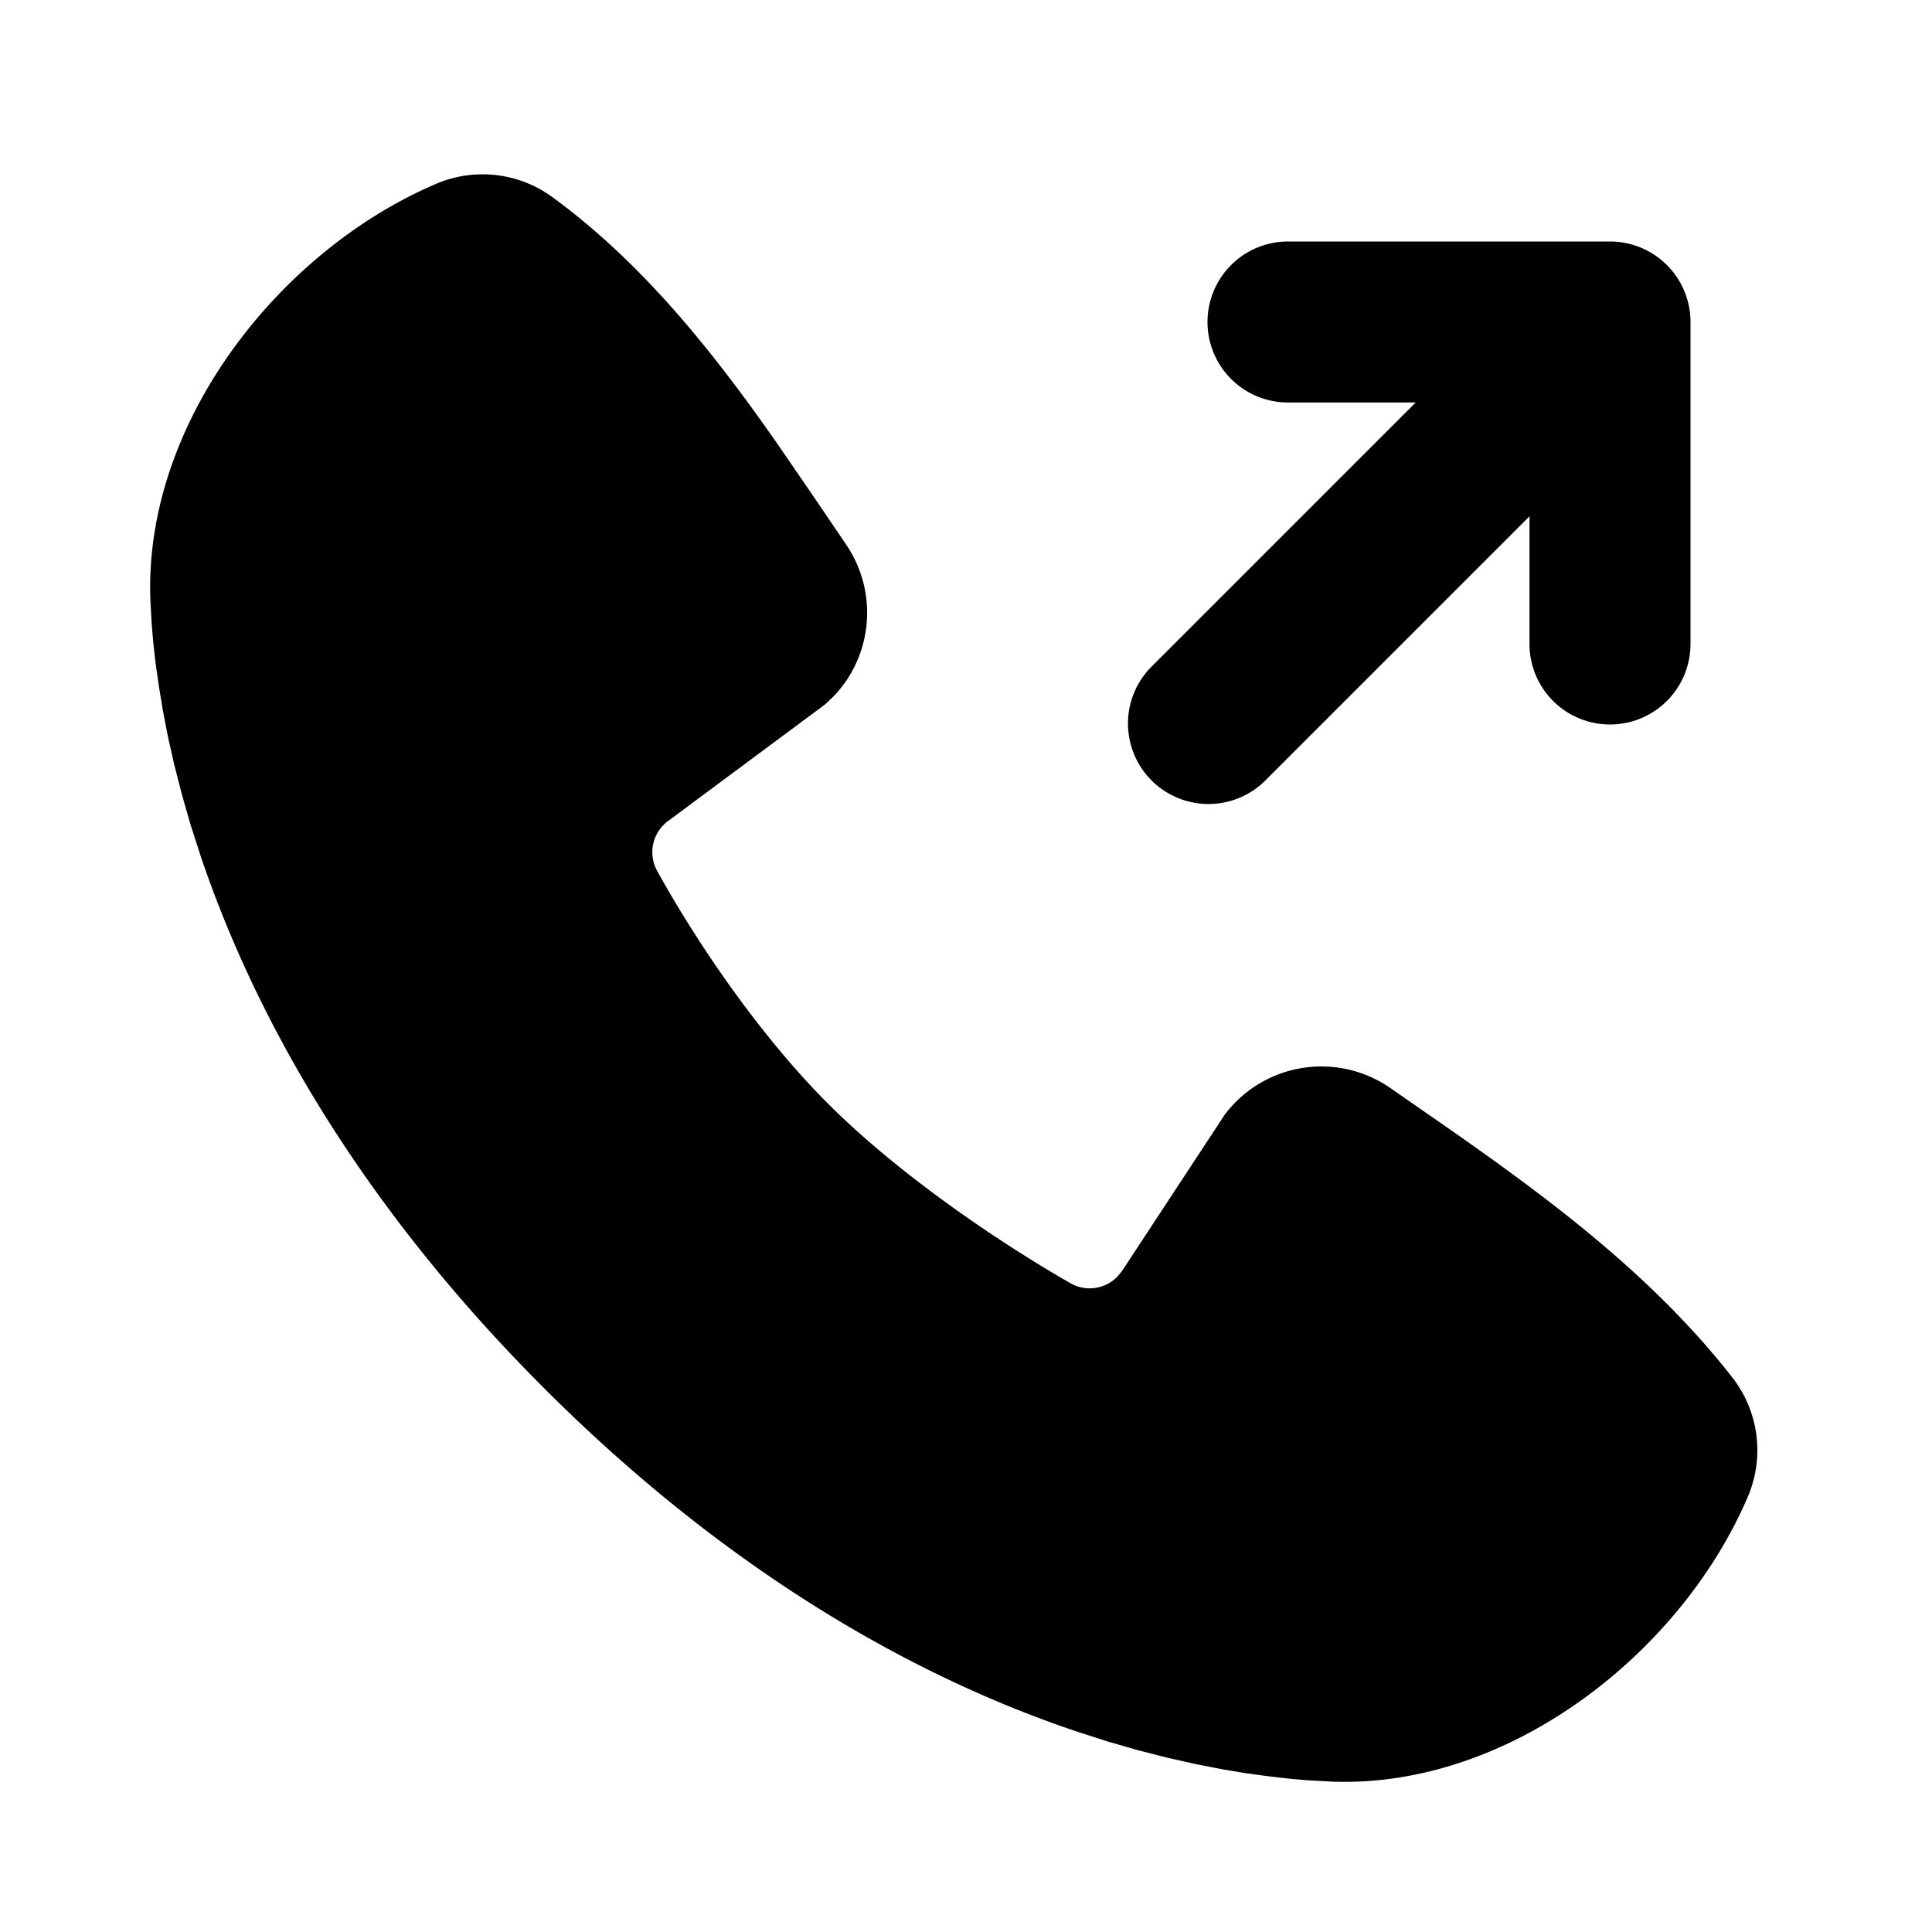 <svg xmlns="http://www.w3.org/2000/svg" width="24" height="24">
  <defs/>
  <path  d="M5.412,2.286 A1.47 1.47 0 0 1 6.857,2.445 C8,3.278 8.89,4.415 9.65,5.503 L10.092,6.147 L10.509,6.762 C10.909,7.346 10.846,8.131 10.363,8.642 L10.253,8.748 L8.302,10.197 A0.48 0.48 0 0 0 8.16,10.812 C8.602,11.616 9.388,12.812 10.288,13.712 C11.189,14.612 12.441,15.45 13.3,15.942 A0.48 0.48 0 0 0 13.885,15.854 L13.944,15.78 L15.214,13.847 A1.503 1.503 0 0 1 17.27,13.515 L17.976,14.005 C19.27,14.908 20.543,15.861 21.521,17.113 A1.47 1.47 0 0 1 21.71,18.598 C20.878,20.539 18.744,22.213 16.552,22.132 L16.252,22.116 L16.019,22.096 L15.761,22.066 L15.48,22.028 L15.175,21.977 L14.849,21.913 L14.503,21.835 L14.137,21.742 L13.752,21.631 L13.35,21.501 C11.504,20.876 9.161,19.646 6.757,17.243 C4.354,14.839 3.124,12.496 2.498,10.65 L2.368,10.248 L2.258,9.863 L2.164,9.497 L2.086,9.151 L2.023,8.825 L1.973,8.52 L1.933,8.239 L1.904,7.981 L1.884,7.748 L1.868,7.448 C1.787,5.252 3.468,3.118 5.412,2.286 M20,3 A1 1 0 0 1 21,4 L21,8 A1 1 0 0 1 19,8 L19,6.414 L15.707,9.707 A1 1 0 0 1 14.293,8.293 L17.586,5 L16,5 A1 1 0 1 1 16,3 Z"/>
</svg>

